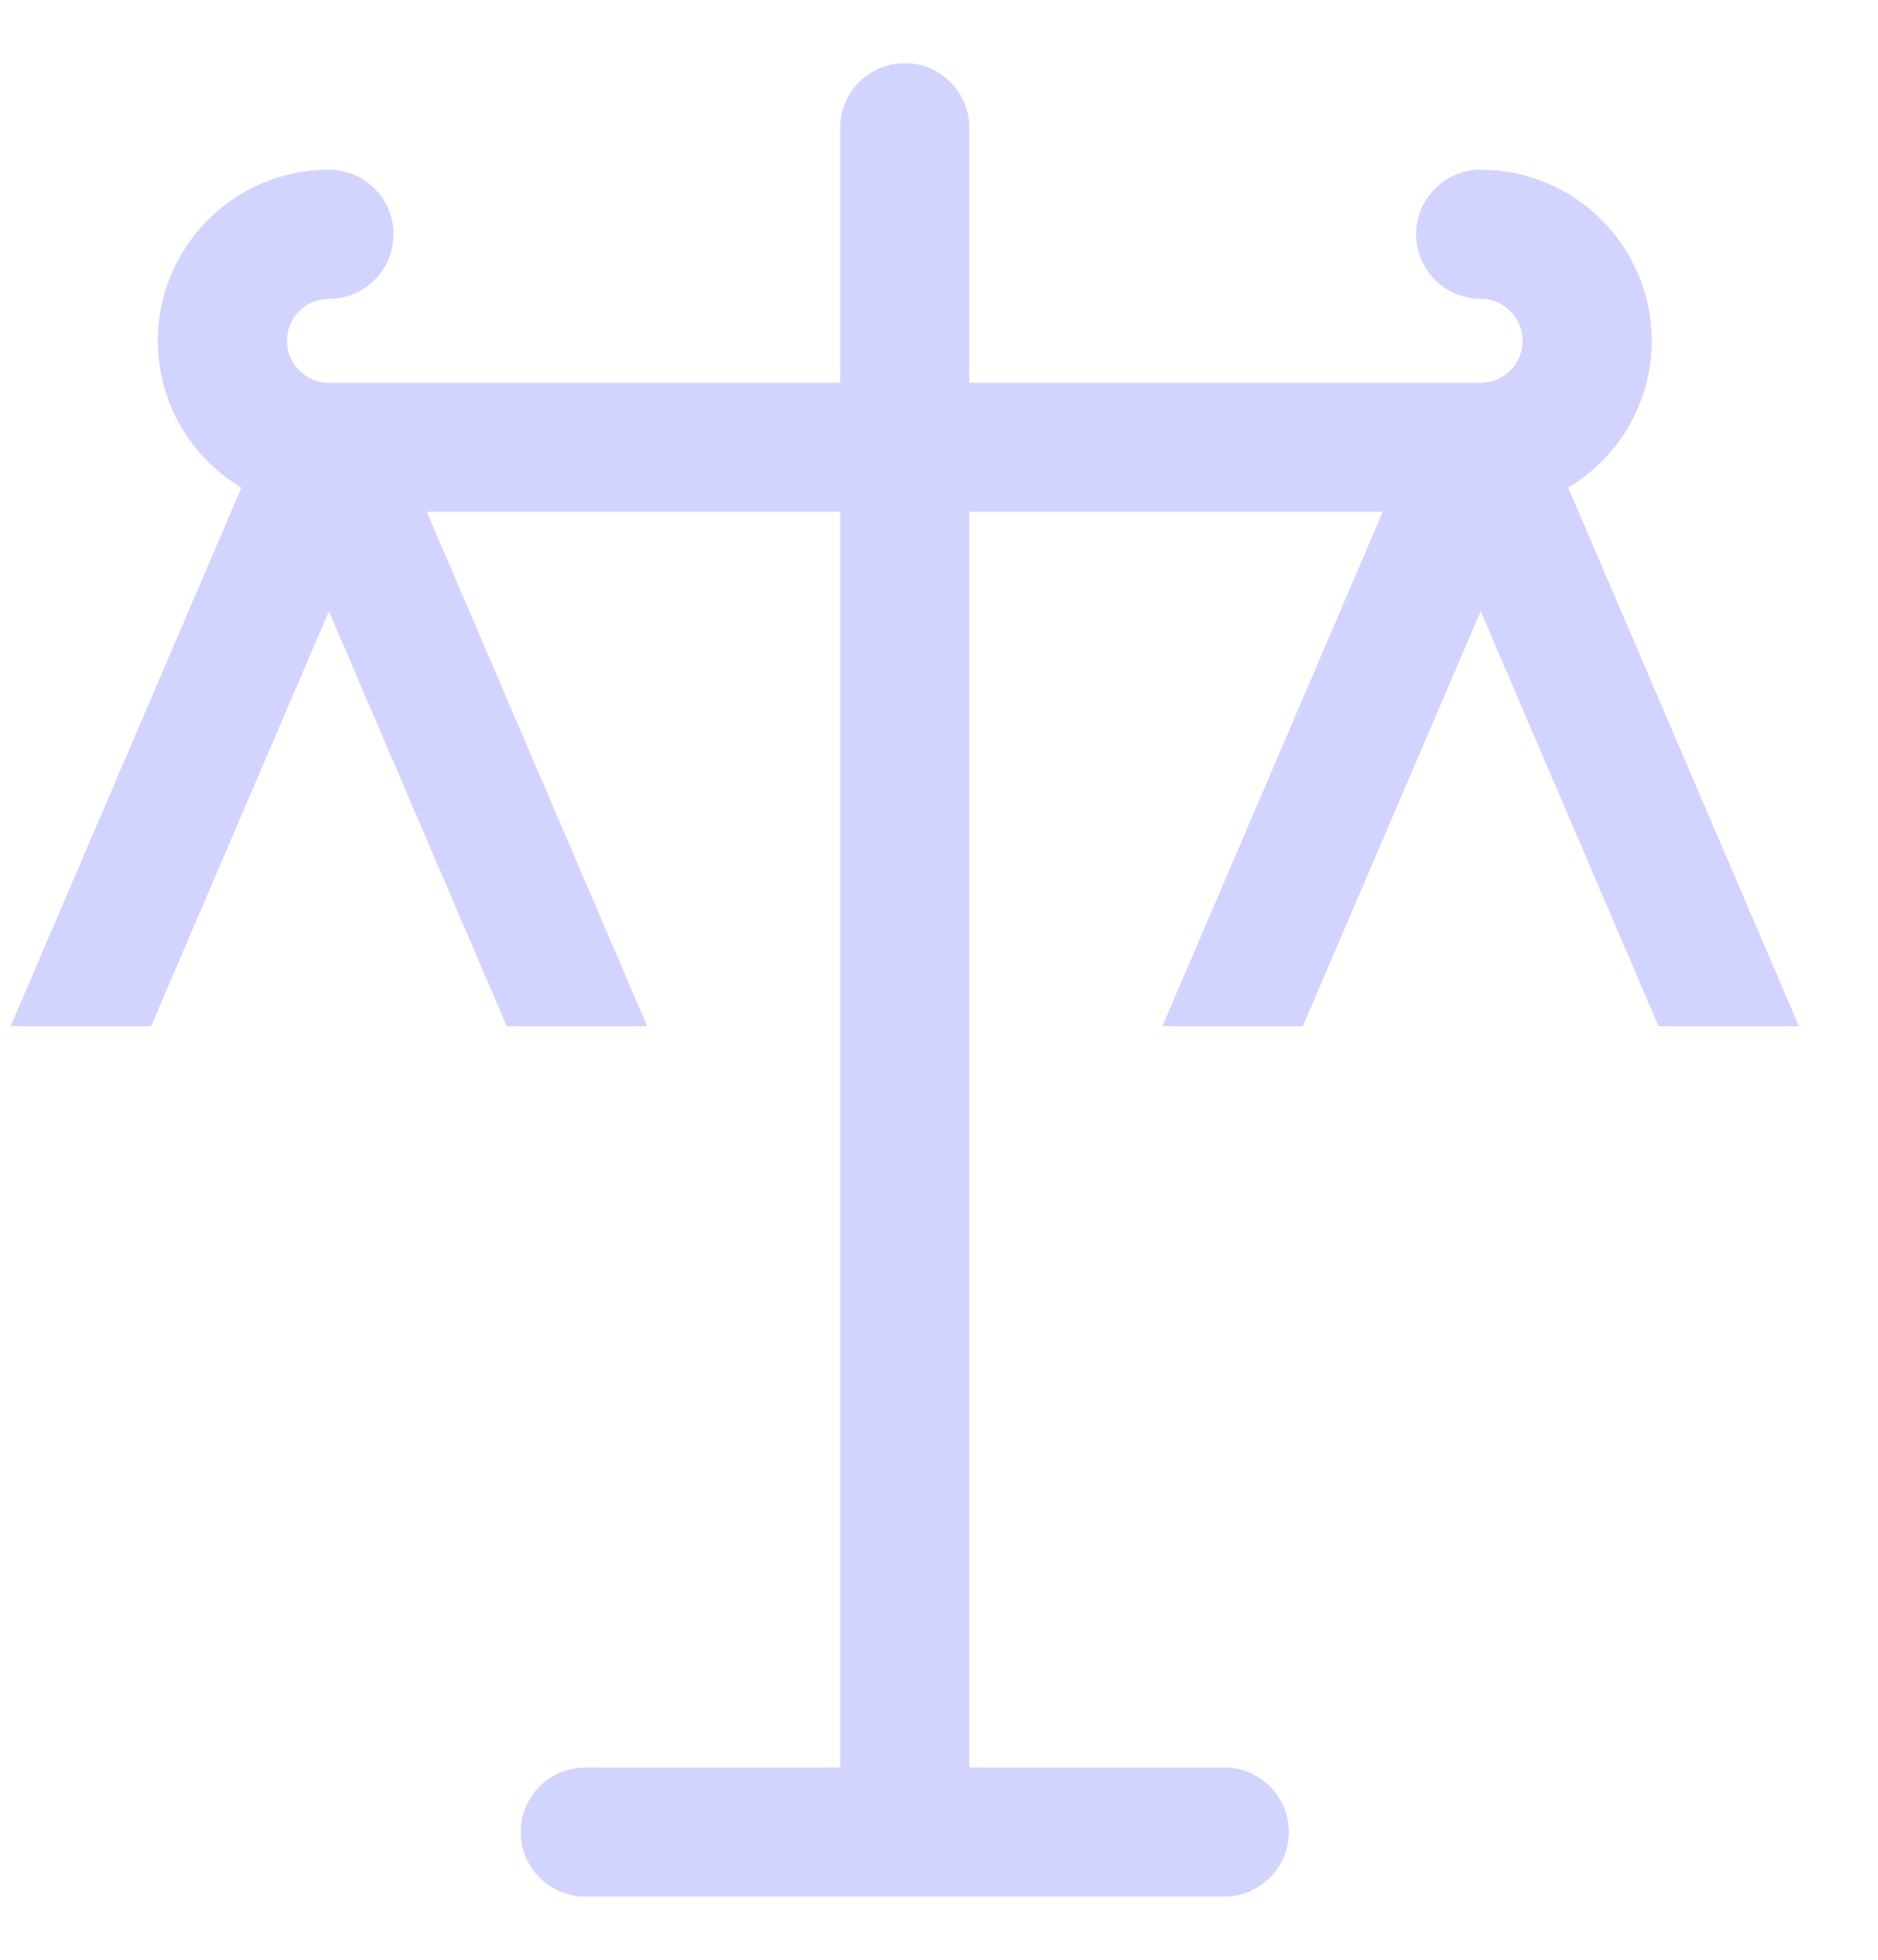 <svg width="23" height="24" viewBox="0 0 23 24" fill="none" xmlns="http://www.w3.org/2000/svg">
<path d="M14.994 21.645H11.871V6.268H16.935L14.236 12.567H15.956L18.134 7.485L20.312 12.567H22.032L19.206 5.972C19.818 5.606 20.229 4.937 20.229 4.173C20.229 3.018 19.289 2.078 18.134 2.078C17.697 2.078 17.343 2.432 17.343 2.869C17.343 3.305 17.697 3.659 18.134 3.659C18.417 3.659 18.648 3.89 18.648 4.173C18.648 4.457 18.417 4.687 18.134 4.687H11.871V1.564C11.871 1.128 11.518 0.774 11.081 0.774C10.644 0.774 10.29 1.128 10.29 1.564V4.687H4.028C3.745 4.687 3.514 4.457 3.514 4.173C3.514 3.89 3.745 3.66 4.028 3.66C4.465 3.66 4.819 3.306 4.819 2.869C4.819 2.433 4.465 2.078 4.028 2.078C2.873 2.078 1.933 3.018 1.933 4.174C1.933 4.937 2.344 5.606 2.956 5.973L0.13 12.567H1.85L4.028 7.485L6.206 12.567H7.926L5.227 6.268H10.29V21.645H7.168C6.731 21.645 6.377 21.999 6.377 22.436C6.377 22.872 6.731 23.226 7.168 23.226H14.994C15.431 23.226 15.785 22.872 15.785 22.436C15.785 21.999 15.431 21.645 14.994 21.645Z" fill="#D3D3FF"/>
</svg>
